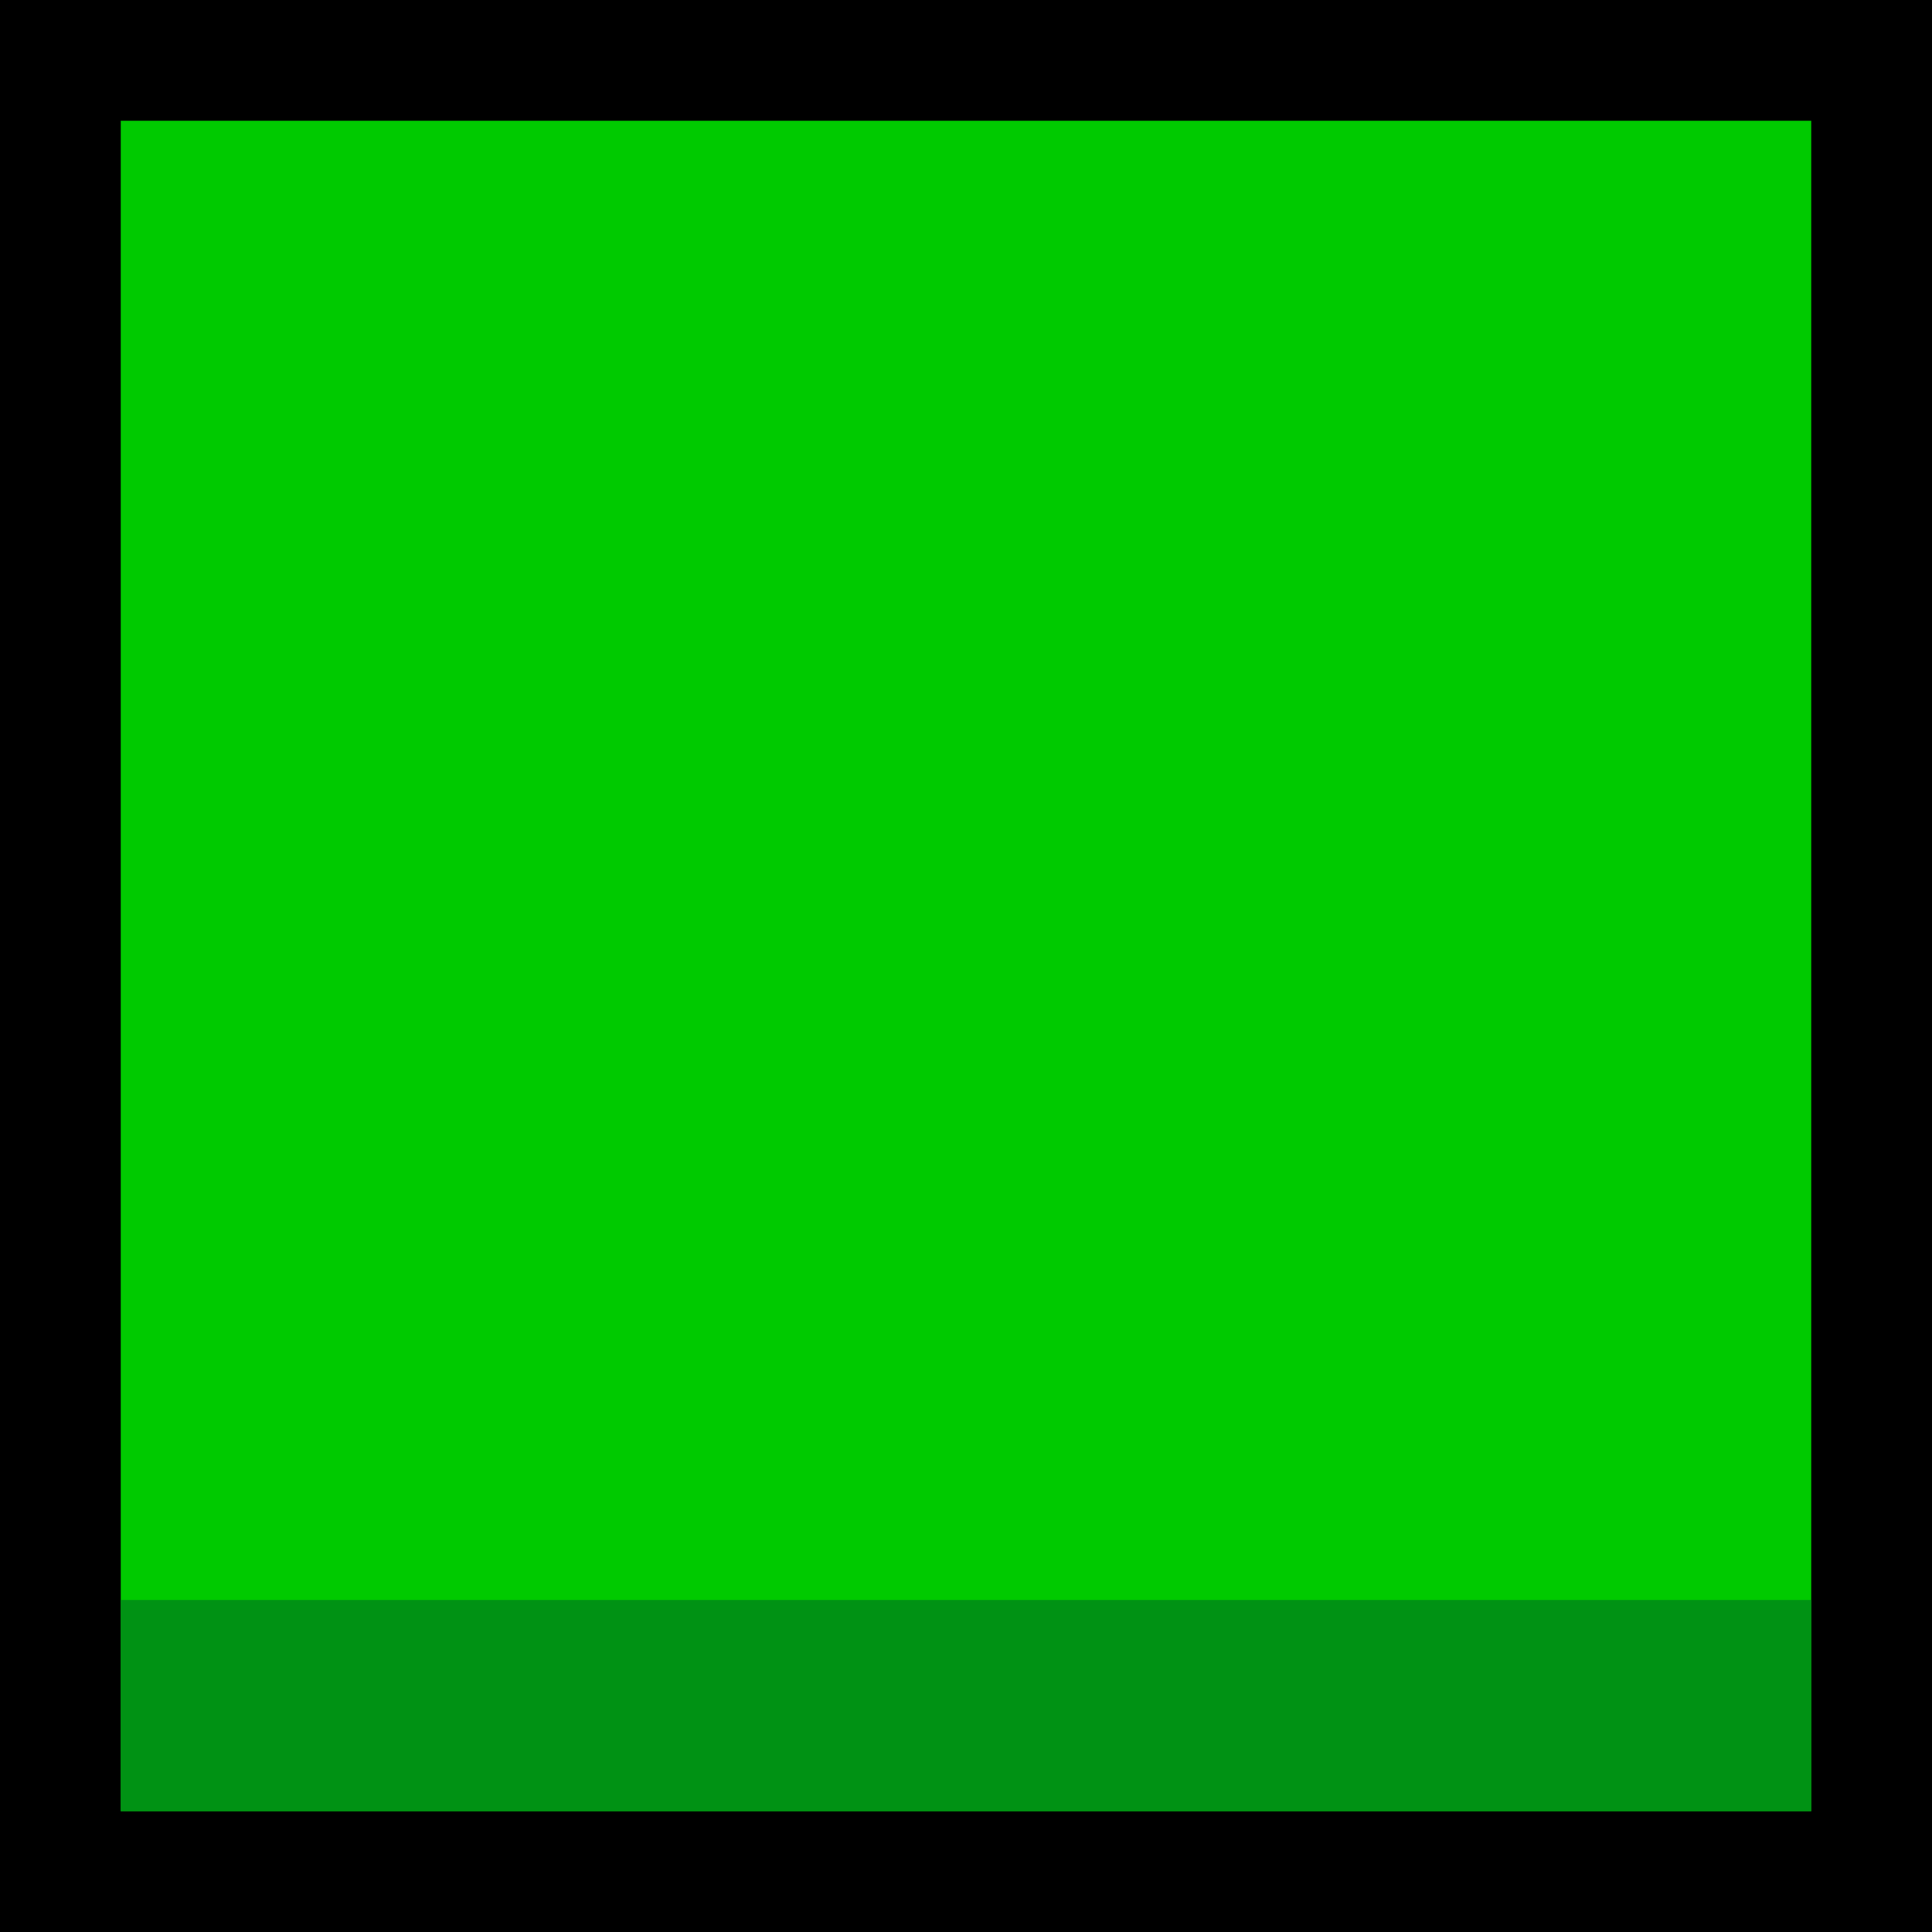 <?xml version="1.0" encoding="UTF-8" standalone="no"?>
<!-- Created with Inkscape (http://www.inkscape.org/) -->

<svg
   xmlns:dc="http://purl.org/dc/elements/1.1/"
   xmlns:cc="http://creativecommons.org/ns#"
   xmlns:rdf="http://www.w3.org/1999/02/22-rdf-syntax-ns#"
   xmlns:svg="http://www.w3.org/2000/svg"
   xmlns="http://www.w3.org/2000/svg"
   xmlns:sodipodi="http://sodipodi.sourceforge.net/DTD/sodipodi-0.dtd"
   xmlns:inkscape="http://www.inkscape.org/namespaces/inkscape"
   width="80"
   height="80"
   id="svg2"
   version="1.1"
   inkscape:version="0.48.5 r10040"
   sodipodi:docname="gEdit.svg"
   inkscape:export-filename="C:\Users\Administrator\Google Drive\11grade\Habivator\img\tile\gEdit.png"
   inkscape:export-xdpi="90"
   inkscape:export-ydpi="90">
  <defs
     id="defs4">
    <filter
       style="color-interpolation-filters:sRGB;"
       inkscape:label="Drop Shadow"
       id="filter3129">
      <feFlood
         flood-opacity="0.5"
         flood-color="rgb(0,0,0)"
         result="flood"
         id="feFlood3131" />
      <feComposite
         in="flood"
         in2="SourceGraphic"
         operator="in"
         result="composite1"
         id="feComposite3133" />
      <feGaussianBlur
         in="composite"
         stdDeviation="1"
         result="blur"
         id="feGaussianBlur3135" />
      <feOffset
         dx="0"
         dy="0"
         result="offset"
         id="feOffset3137" />
      <feComposite
         in="SourceGraphic"
         in2="offset"
         operator="over"
         result="composite2"
         id="feComposite3139" />
    </filter>
    <filter
       style="color-interpolation-filters:sRGB;"
       inkscape:label="Drop Shadow"
       id="filter3141">
      <feFlood
         flood-opacity="0.5"
         flood-color="rgb(0,0,0)"
         result="flood"
         id="feFlood3143" />
      <feComposite
         in="flood"
         in2="SourceGraphic"
         operator="in"
         result="composite1"
         id="feComposite3145" />
      <feGaussianBlur
         in="composite"
         stdDeviation="1"
         result="blur"
         id="feGaussianBlur3147" />
      <feOffset
         dx="0"
         dy="0"
         result="offset"
         id="feOffset3149" />
      <feComposite
         in="SourceGraphic"
         in2="offset"
         operator="over"
         result="composite2"
         id="feComposite3151" />
    </filter>
  </defs>
  <sodipodi:namedview
     id="base"
     pagecolor="#ffffff"
     bordercolor="#666666"
     borderopacity="1.0"
     inkscape:pageopacity="0.0"
     inkscape:pageshadow="2"
     inkscape:zoom="2.8"
     inkscape:cx="0.49544415"
     inkscape:cy="19.164111"
     inkscape:document-units="px"
     inkscape:current-layer="layer1"
     showgrid="true"
     inkscape:snap-bbox="true"
     inkscape:window-width="1366"
     inkscape:window-height="706"
     inkscape:window-x="-8"
     inkscape:window-y="-8"
     inkscape:window-maximized="1">
    <inkscape:grid
       type="xygrid"
       id="grid2985"
       empspacing="5"
       visible="true"
       enabled="true"
       snapvisiblegridlinesonly="true" />
  </sodipodi:namedview>
  <g
     inkscape:label="Layer 1"
     inkscape:groupmode="layer"
     id="layer1"
     transform="translate(0,-972.362)">
    <rect
       style="fill:#000000;fill-opacity:1;stroke:none"
       id="rect3005"
       width="80"
       height="80"
       x="0"
       y="0"
       transform="translate(0,972.362)" />
    <rect
       style="fill:#00ca00;fill-opacity:1;stroke:#ffffff;stroke-width:0;stroke-linecap:round;stroke-linejoin:round;stroke-miterlimit:4;stroke-dasharray:none;filter:url(#filter3141)"
       id="rect2994"
       width="70"
       height="70"
       x="5"
       y="977.362" />
    <rect
       style="fill:#009214;fill-opacity:1;stroke:#000000;stroke-width:0;stroke-linecap:square;stroke-linejoin:miter;stroke-miterlimit:4;stroke-opacity:1;stroke-dasharray:none;filter:url(#filter3129)"
       id="rect3020"
       width="70"
       height="8.75"
       x="5"
       y="1038.612" />
  </g>
</svg>
